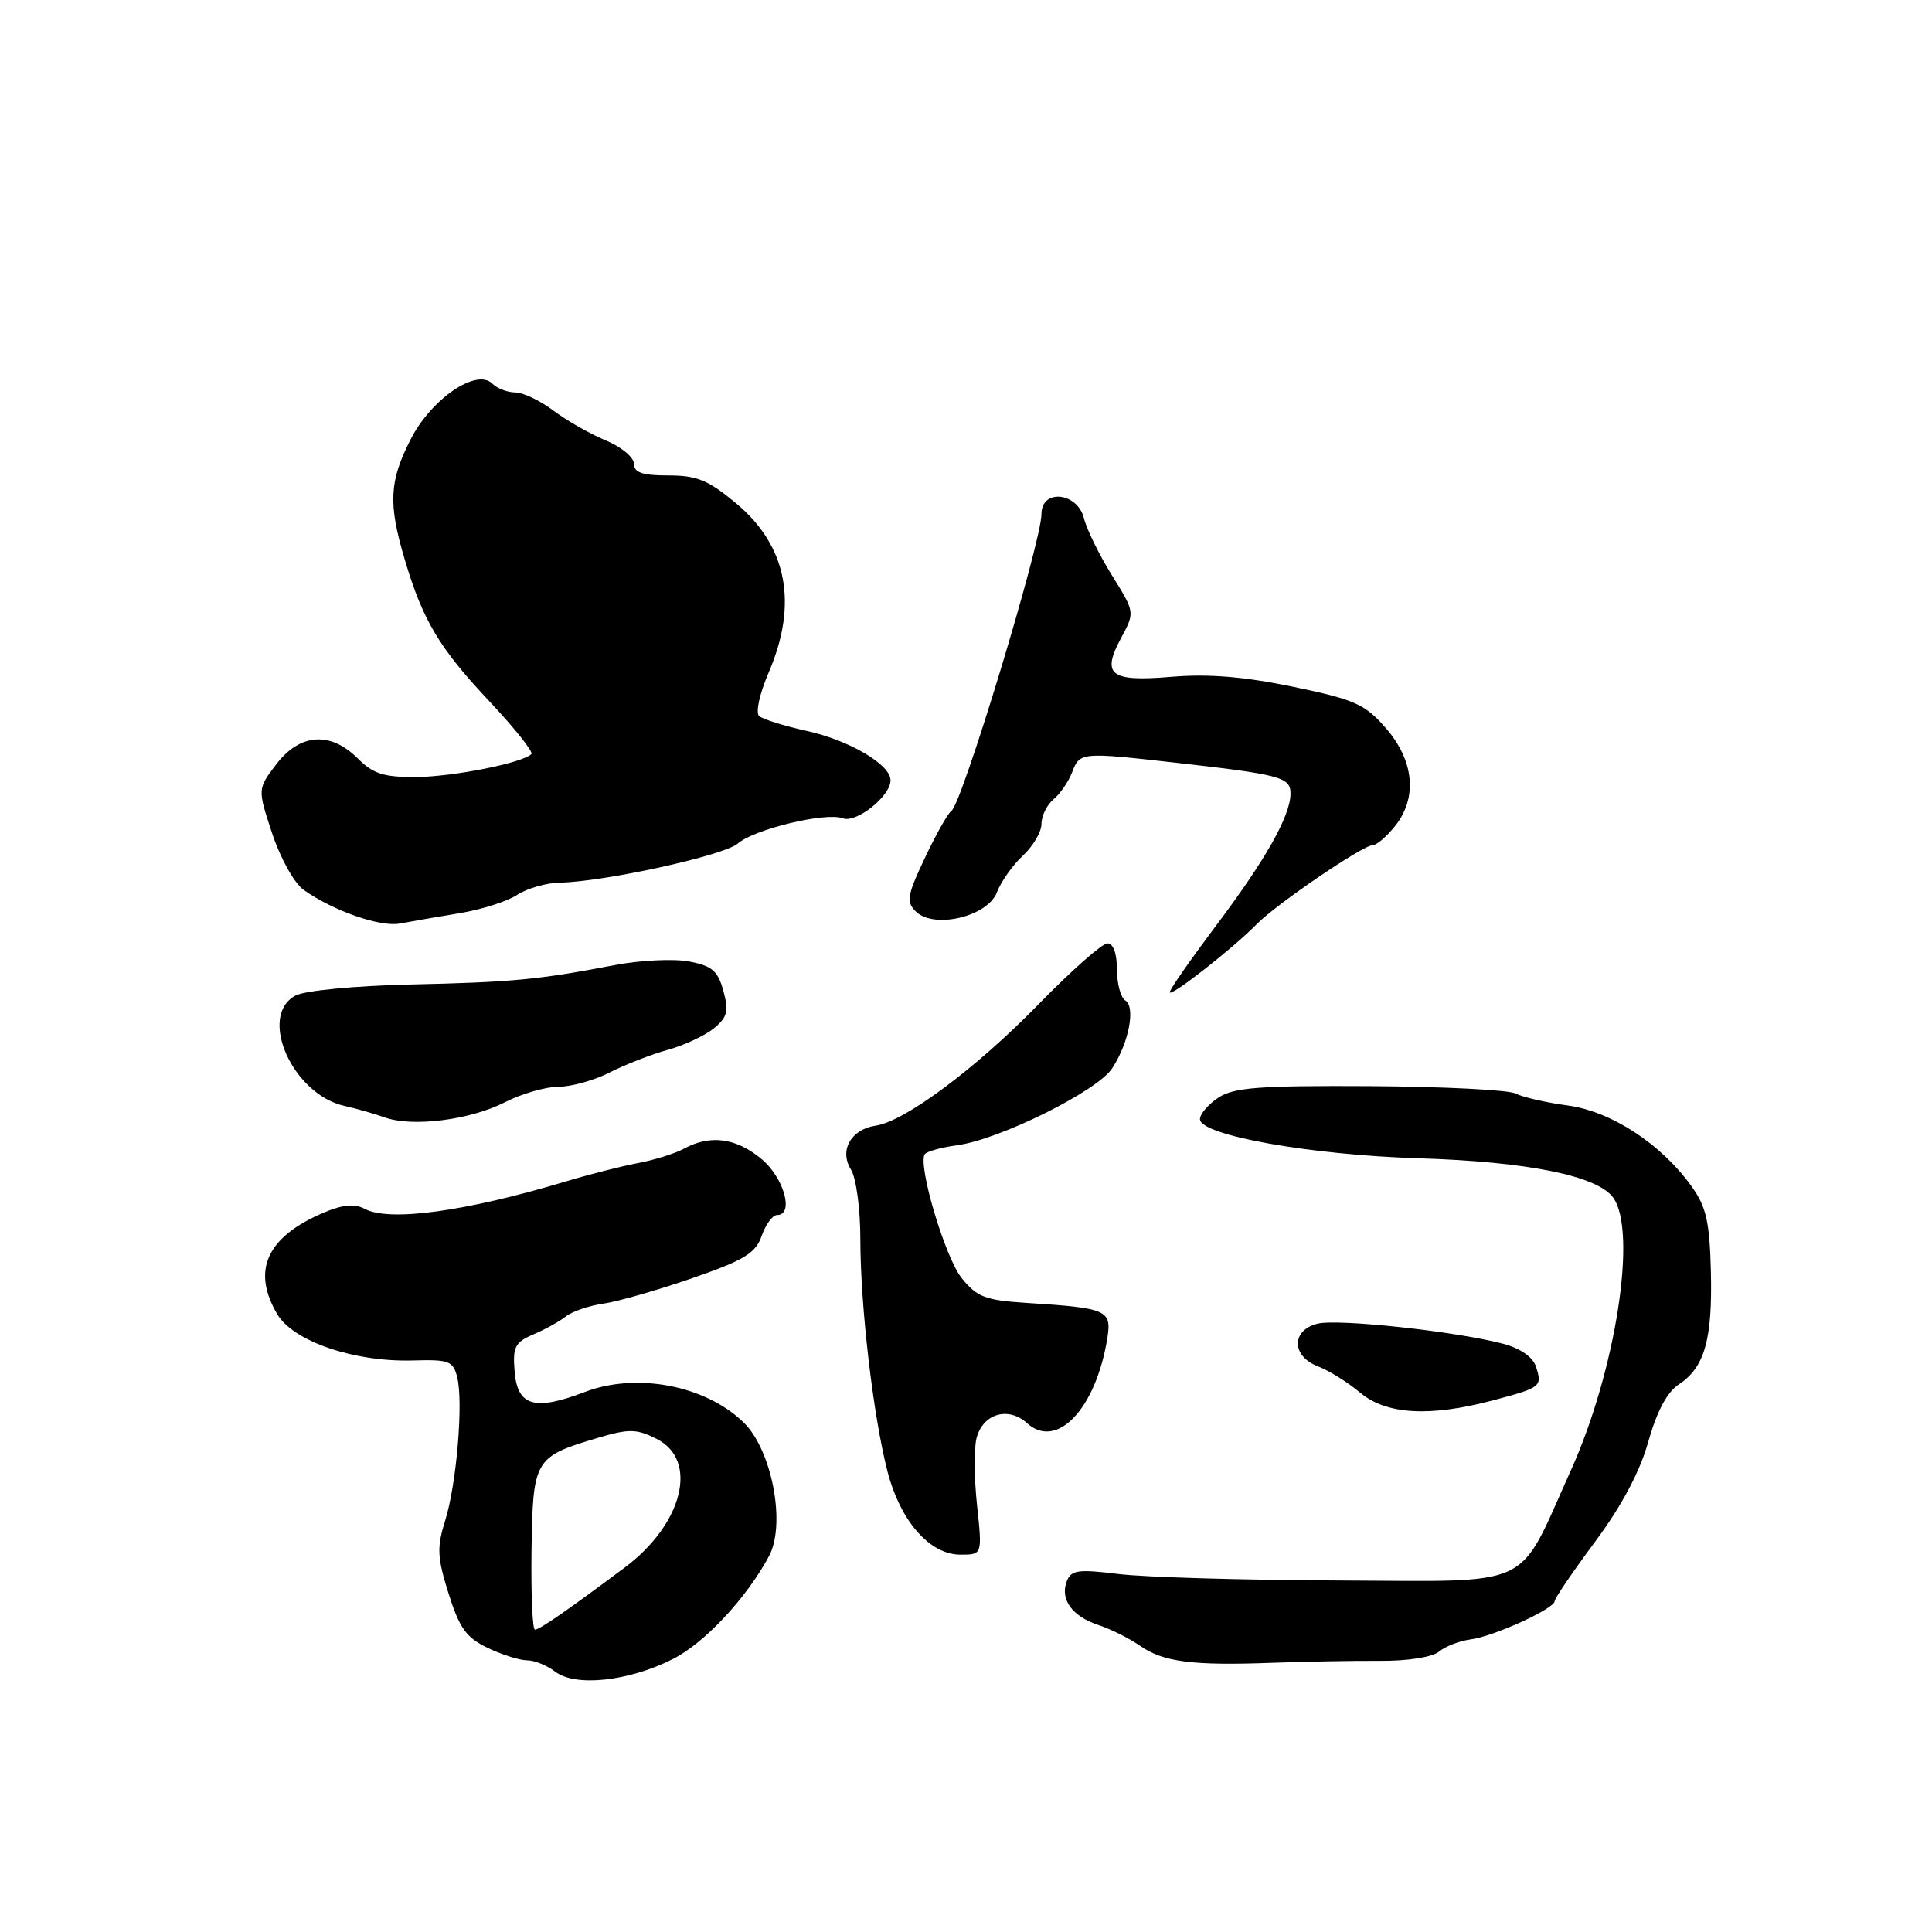<?xml version="1.0" encoding="UTF-8" standalone="no"?>
<!DOCTYPE svg PUBLIC "-//W3C//DTD SVG 1.1//EN" "http://www.w3.org/Graphics/SVG/1.1/DTD/svg11.dtd" >
<svg xmlns="http://www.w3.org/2000/svg" xmlns:xlink="http://www.w3.org/1999/xlink" version="1.1" viewBox="0 0 256 256">
 <g >
 <path fill="currentColor"
d=" M 89.14 219.84 C 93.36 217.71 98.90 211.78 101.90 206.19 C 104.16 201.96 102.30 192.16 98.54 188.49 C 93.51 183.58 84.38 181.82 77.51 184.44 C 70.85 186.99 68.57 186.33 68.19 181.76 C 67.92 178.47 68.22 177.87 70.69 176.81 C 72.24 176.15 74.17 175.08 75.00 174.42 C 75.83 173.77 78.08 173.00 80.00 172.73 C 81.92 172.45 87.21 170.93 91.74 169.36 C 98.63 166.97 100.13 166.05 100.93 163.75 C 101.46 162.24 102.37 161.00 102.95 161.00 C 105.25 161.00 103.91 156.10 100.92 153.59 C 97.59 150.79 94.13 150.31 90.68 152.18 C 89.48 152.84 86.70 153.71 84.50 154.12 C 82.30 154.54 78.03 155.62 75.00 156.54 C 61.68 160.54 51.59 161.92 48.33 160.18 C 47.02 159.47 45.45 159.61 42.99 160.64 C 35.36 163.85 33.30 168.31 36.74 174.14 C 38.88 177.75 46.95 180.50 54.75 180.27 C 59.49 180.13 60.05 180.34 60.58 182.48 C 61.42 185.80 60.49 196.73 58.97 201.55 C 57.87 205.04 57.94 206.39 59.44 211.16 C 60.88 215.75 61.79 217.00 64.63 218.36 C 66.52 219.26 68.87 220.00 69.84 220.00 C 70.82 220.00 72.49 220.68 73.56 221.50 C 76.21 223.55 83.27 222.80 89.14 219.84 Z  M 182.83 220.07 C 186.53 220.10 189.80 219.58 190.69 218.84 C 191.53 218.14 193.41 217.42 194.86 217.23 C 197.89 216.85 206.00 213.15 206.00 212.16 C 206.00 211.79 208.41 208.25 211.36 204.28 C 214.90 199.51 217.29 195.02 218.41 191.02 C 219.54 187.01 220.90 184.46 222.45 183.44 C 225.87 181.20 226.92 177.50 226.70 168.50 C 226.54 161.93 226.09 159.92 224.17 157.24 C 220.14 151.59 213.52 147.26 207.72 146.48 C 204.85 146.09 201.75 145.38 200.84 144.90 C 199.93 144.42 191.25 143.98 181.56 143.92 C 166.89 143.84 163.51 144.09 161.46 145.43 C 160.11 146.32 159.00 147.61 159.00 148.29 C 159.00 150.42 173.60 153.04 188.00 153.48 C 202.35 153.92 211.64 155.79 213.74 158.67 C 216.98 163.09 214.11 181.63 208.14 194.85 C 200.92 210.83 203.71 209.51 177.25 209.42 C 164.74 209.37 151.69 208.99 148.26 208.57 C 142.82 207.90 141.93 208.03 141.35 209.54 C 140.43 211.93 142.09 214.20 145.57 215.33 C 147.18 215.86 149.64 217.09 151.04 218.06 C 154.12 220.22 157.98 220.72 168.50 220.33 C 172.90 220.17 179.35 220.05 182.83 220.07 Z  M 129.47 199.52 C 129.08 195.96 129.05 191.94 129.39 190.59 C 130.21 187.33 133.58 186.31 136.08 188.57 C 140.03 192.15 145.20 186.70 146.72 177.36 C 147.33 173.59 146.72 173.32 136.14 172.65 C 130.58 172.30 129.48 171.89 127.44 169.37 C 125.26 166.69 121.60 154.45 122.53 152.95 C 122.76 152.58 124.70 152.04 126.83 151.75 C 132.45 151.00 145.40 144.57 147.37 141.56 C 149.58 138.18 150.50 133.42 149.10 132.56 C 148.50 132.19 148.00 130.33 148.00 128.44 C 148.00 126.34 147.51 125.00 146.74 125.00 C 146.05 125.00 141.97 128.60 137.68 133.00 C 129.40 141.51 119.91 148.59 116.05 149.15 C 112.75 149.64 111.17 152.44 112.76 154.98 C 113.45 156.09 114.00 160.19 114.00 164.24 C 114.01 173.12 115.70 187.61 117.59 194.94 C 119.29 201.55 123.19 206.00 127.27 206.00 C 130.16 206.00 130.16 206.00 129.47 199.52 Z  M 197.85 185.55 C 204.21 183.86 204.37 183.74 203.53 181.10 C 203.12 179.82 201.49 178.68 199.19 178.06 C 192.99 176.42 177.27 174.71 174.56 175.40 C 171.08 176.27 171.13 179.72 174.64 181.05 C 176.09 181.60 178.60 183.17 180.22 184.53 C 183.69 187.45 189.47 187.78 197.85 185.55 Z  M 66.89 146.06 C 69.11 144.92 72.31 144.00 74.00 144.00 C 75.69 144.00 78.75 143.15 80.80 142.10 C 82.84 141.06 86.31 139.71 88.51 139.10 C 90.70 138.49 93.45 137.20 94.61 136.24 C 96.39 134.78 96.58 133.98 95.85 131.29 C 95.12 128.63 94.34 127.97 91.30 127.40 C 89.28 127.02 84.90 127.23 81.56 127.86 C 71.25 129.83 67.93 130.14 54.41 130.45 C 47.02 130.62 40.38 131.26 39.16 131.91 C 34.13 134.60 38.75 145.01 45.65 146.54 C 47.22 146.89 49.62 147.58 51.00 148.07 C 54.67 149.37 62.28 148.41 66.89 146.06 Z  M 166.53 122.45 C 169.11 119.81 180.58 112.00 181.87 112.00 C 182.41 112.00 183.77 110.83 184.89 109.41 C 187.86 105.64 187.36 100.74 183.59 96.43 C 180.85 93.29 179.48 92.69 171.34 91.00 C 164.87 89.66 160.14 89.27 155.23 89.68 C 147.08 90.37 145.90 89.45 148.58 84.48 C 150.38 81.13 150.38 81.13 147.35 76.25 C 145.67 73.56 144.00 70.16 143.63 68.68 C 142.77 65.22 138.00 64.73 138.00 68.10 C 138.00 71.82 127.45 106.60 126.06 107.46 C 125.62 107.74 124.04 110.52 122.57 113.64 C 120.22 118.59 120.06 119.49 121.33 120.76 C 123.72 123.15 130.87 121.47 132.10 118.23 C 132.64 116.81 134.19 114.63 135.54 113.37 C 136.89 112.12 138.00 110.23 138.00 109.17 C 138.00 108.11 138.72 106.65 139.60 105.91 C 140.49 105.18 141.60 103.55 142.08 102.29 C 143.07 99.68 143.31 99.66 155.50 101.03 C 169.70 102.63 171.00 102.97 171.00 105.15 C 171.00 108.10 167.68 113.97 161.03 122.79 C 157.72 127.20 155.00 131.10 155.00 131.47 C 155.00 132.22 163.41 125.64 166.53 122.45 Z  M 60.81 121.02 C 63.72 120.55 67.19 119.45 68.52 118.58 C 69.85 117.71 72.41 116.98 74.21 116.95 C 80.02 116.85 95.94 113.36 97.75 111.78 C 99.93 109.87 109.46 107.58 111.67 108.43 C 113.46 109.11 118.00 105.51 118.00 103.39 C 118.00 101.30 112.53 98.08 106.85 96.84 C 103.91 96.19 101.10 95.31 100.60 94.89 C 100.09 94.44 100.63 91.97 101.85 89.12 C 105.77 80.00 104.31 72.36 97.57 66.72 C 93.86 63.62 92.36 63.00 88.56 63.00 C 85.11 63.00 84.00 62.62 84.00 61.45 C 84.00 60.60 82.31 59.20 80.25 58.35 C 78.19 57.50 75.07 55.72 73.32 54.40 C 71.57 53.08 69.29 52.00 68.27 52.00 C 67.24 52.00 65.87 51.47 65.23 50.83 C 63.15 48.75 57.14 52.86 54.41 58.22 C 51.58 63.76 51.43 66.71 53.61 74.07 C 56.02 82.21 58.19 85.85 64.87 92.95 C 68.20 96.50 70.70 99.64 70.41 99.92 C 69.24 101.09 60.12 102.91 55.20 102.96 C 50.86 102.99 49.46 102.55 47.41 100.50 C 43.79 96.88 39.74 97.17 36.61 101.27 C 34.12 104.54 34.12 104.54 36.06 110.42 C 37.15 113.72 38.98 117.01 40.23 117.91 C 44.11 120.68 50.41 122.88 53.00 122.37 C 54.38 122.11 57.89 121.50 60.81 121.02 Z  M 70.43 205.39 C 70.61 193.35 70.80 193.03 79.20 190.53 C 83.35 189.30 84.32 189.32 86.97 190.64 C 92.61 193.45 90.52 201.93 82.76 207.72 C 75.12 213.42 71.57 215.88 70.89 215.94 C 70.55 215.97 70.35 211.22 70.43 205.39 Z "/>
</g>
</svg>